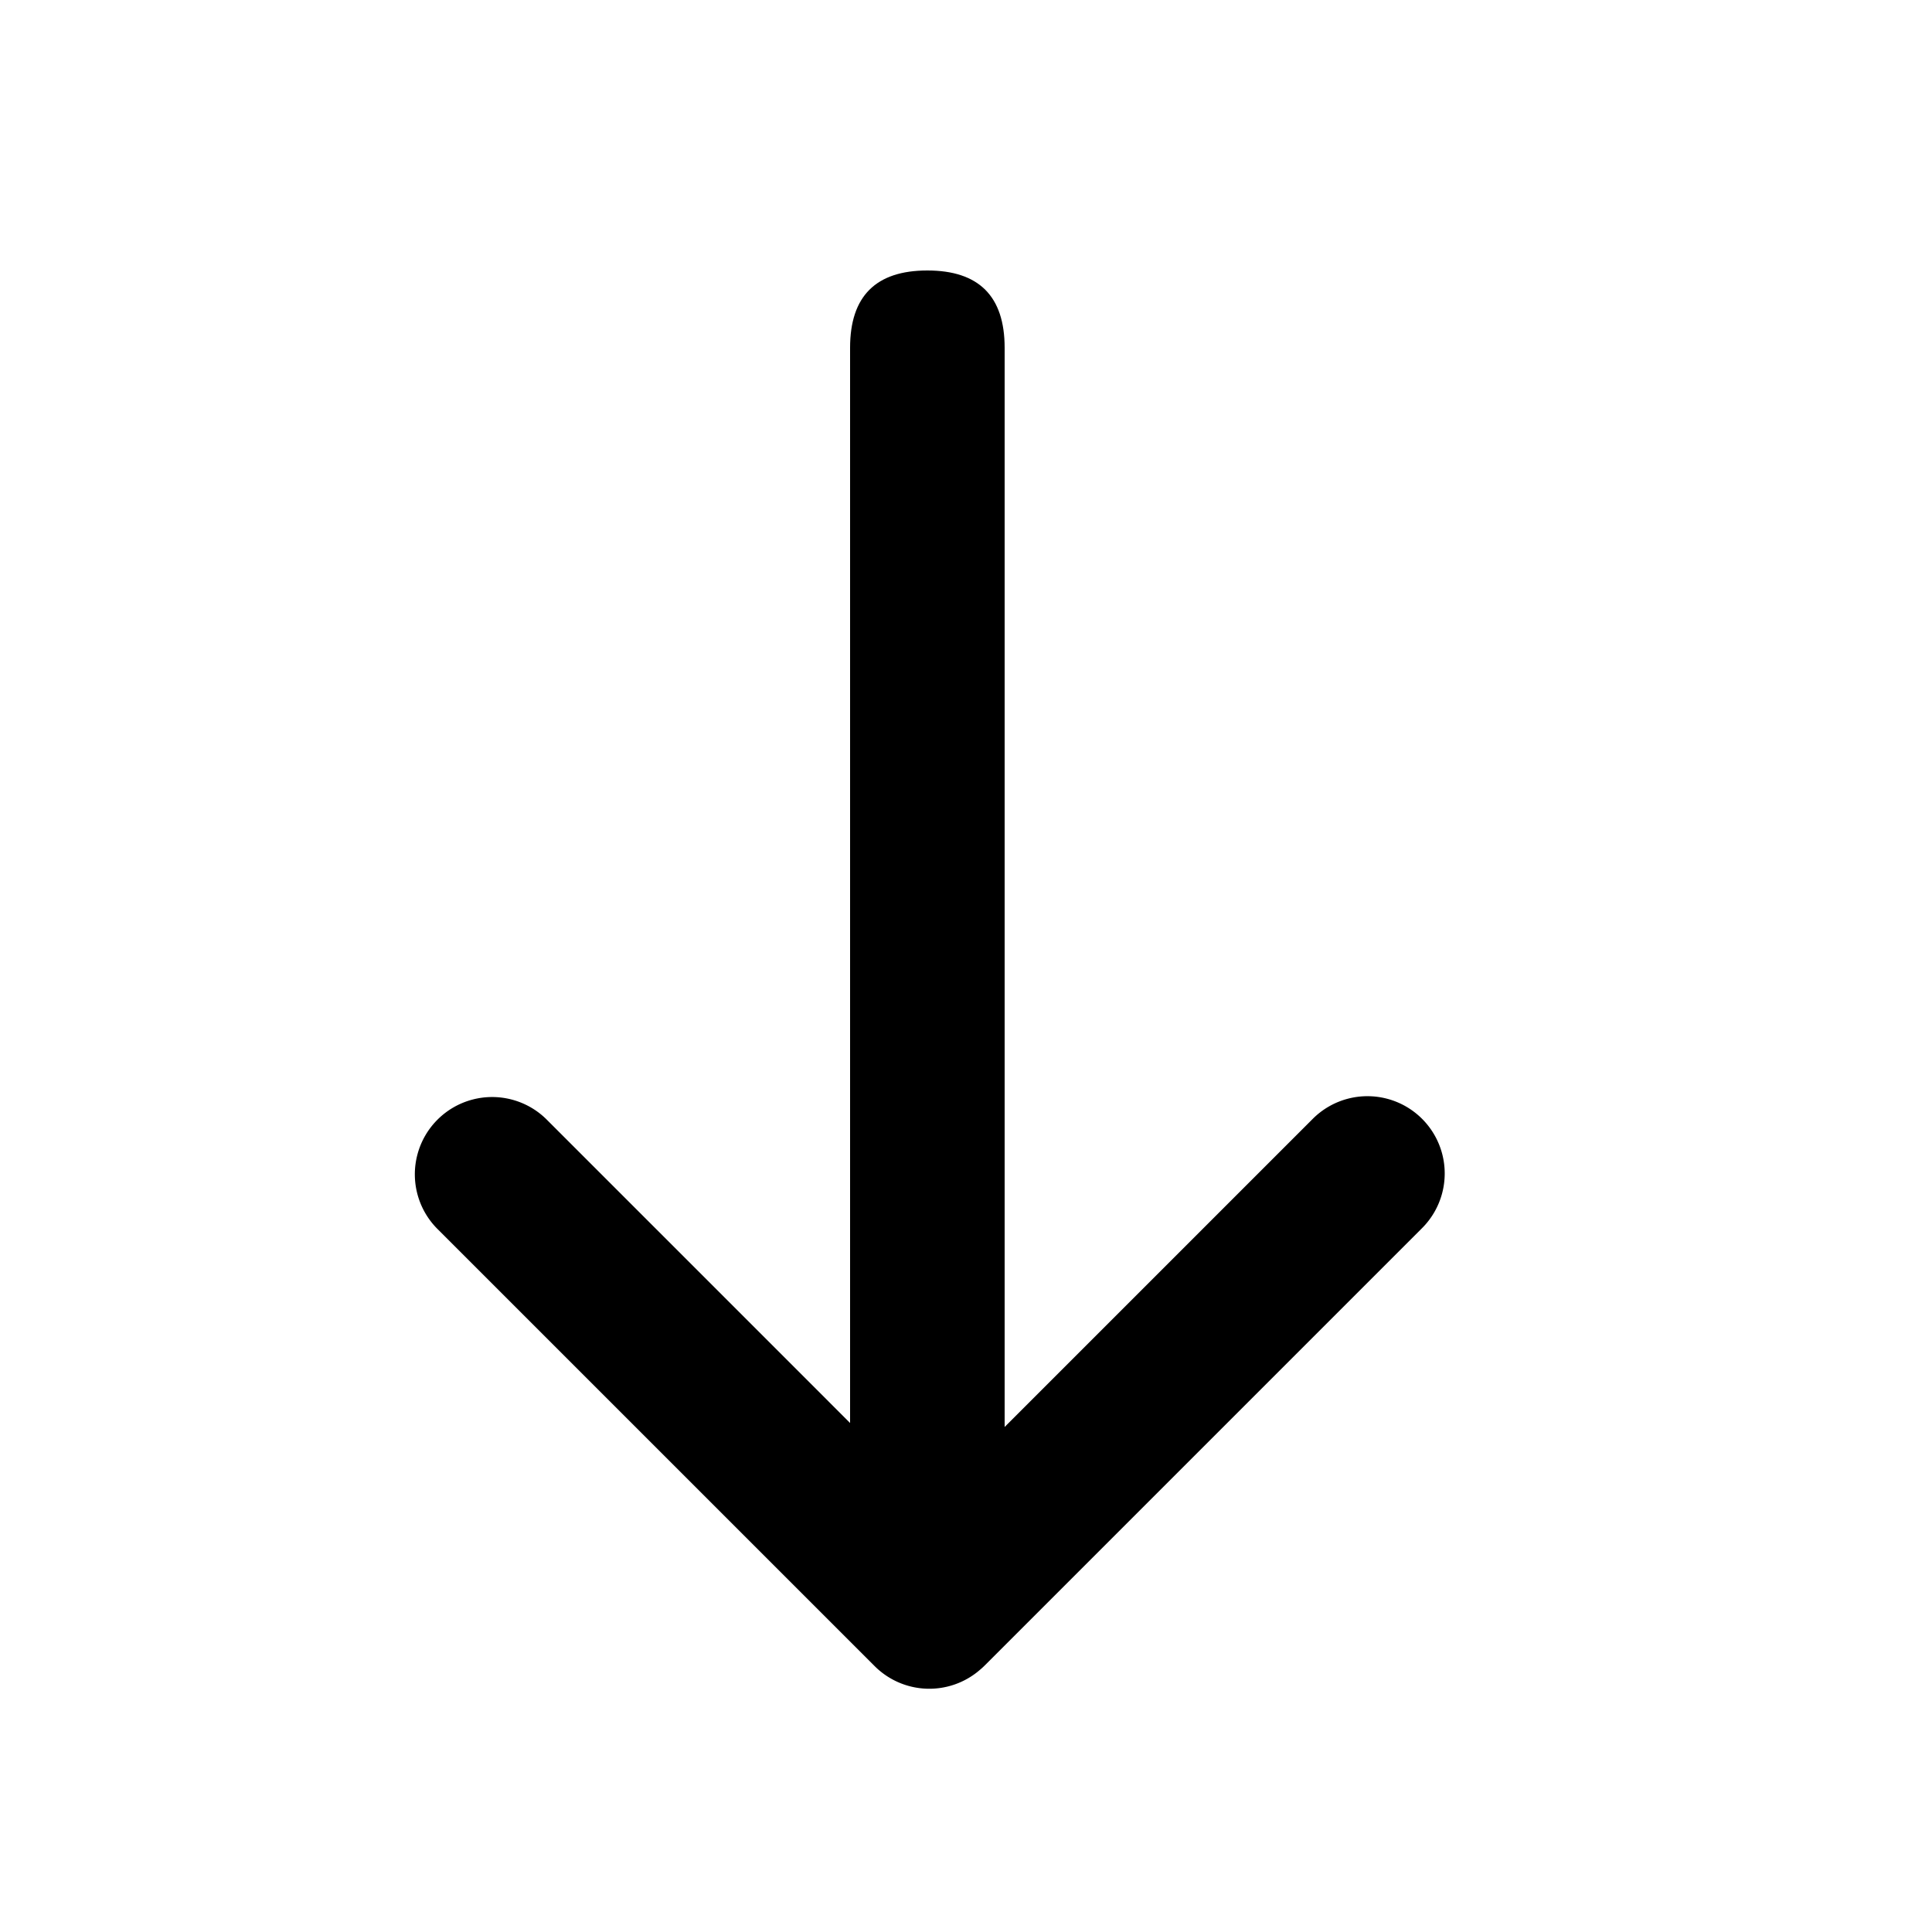 <svg t="1719396627639" class="icon" viewBox="0 0 1024 1024" version="1.1" xmlns="http://www.w3.org/2000/svg" p-id="6265" width="40" height="40"><path d="M450.56 143.36m40.96 0l0 0q40.96 0 40.96 40.96l0 573.44q0 40.96-40.96 40.96l0 0q-40.96 0-40.96-40.96l0-573.44q0-40.96 40.96-40.96Z" fill="#000000" p-id="6266"></path><path d="M492.585 796.221l203.223-203.223a40.96 40.96 0 1 1 57.917 57.938L522.035 882.627c-0.819 0.819-1.638 1.577-2.499 2.294a40.96 40.96 0 0 1-55.951-1.843L231.875 651.387a40.96 40.96 0 0 1 57.938-57.938l202.752 202.772z" fill="#000000" p-id="6267"></path></svg>
